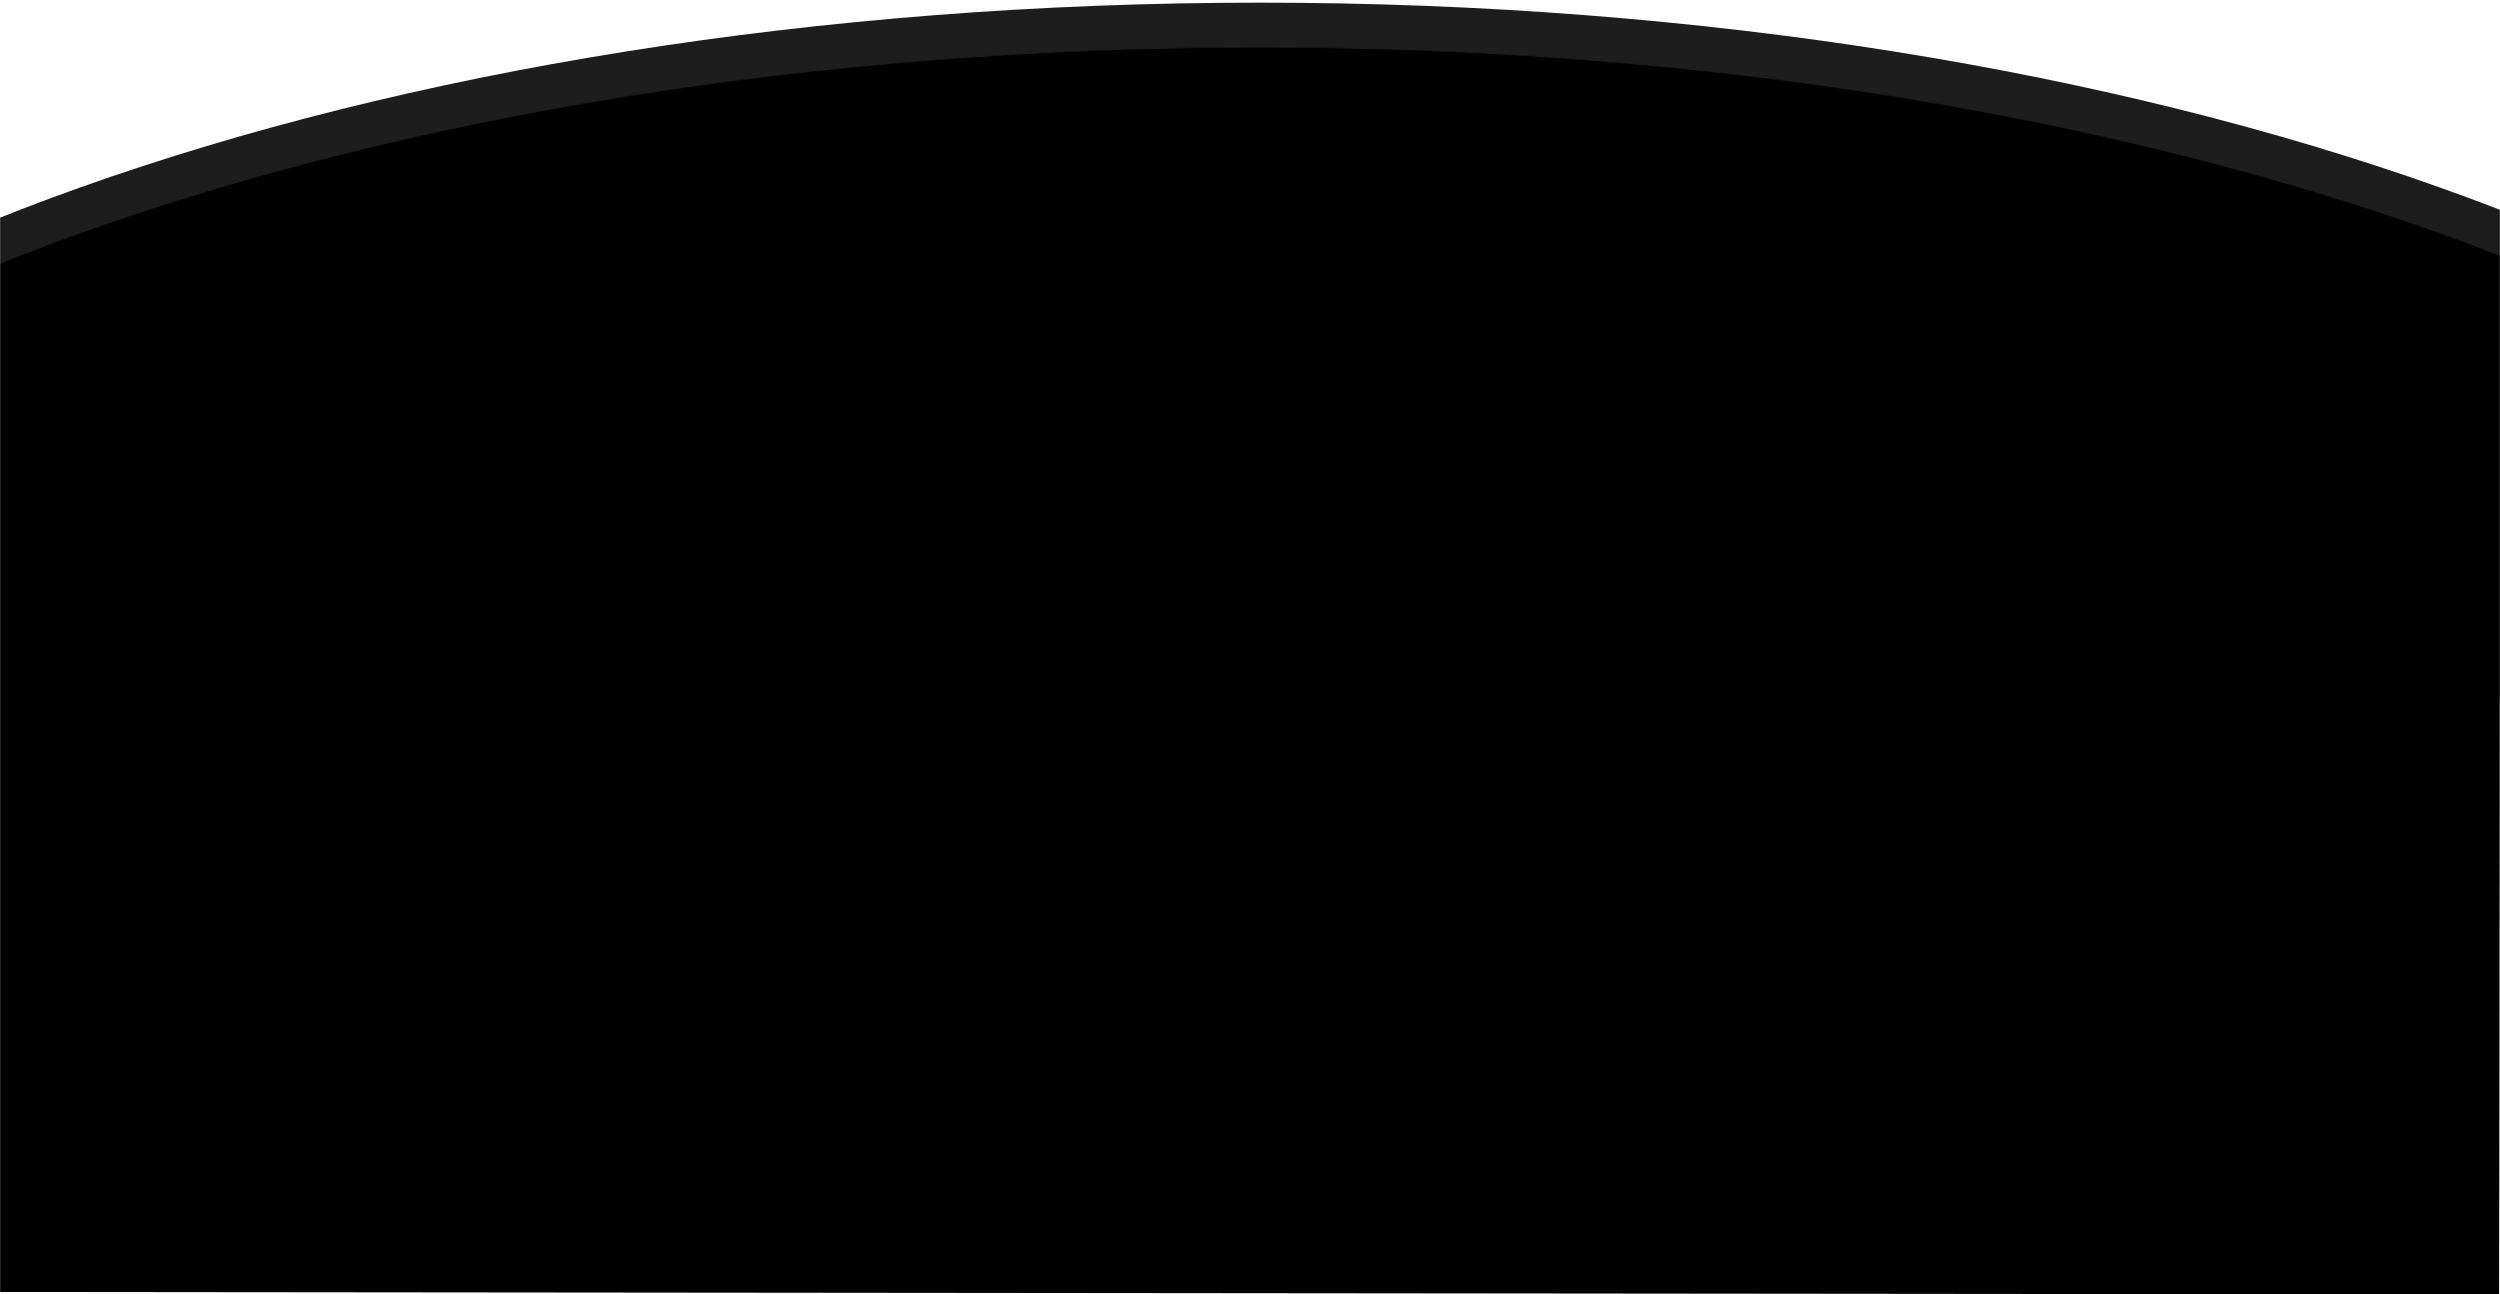 <svg width="1883" height="975" viewBox="0 0 1883 975" fill="none" xmlns="http://www.w3.org/2000/svg">
<mask id="mask0_388_3130" style="mask-type:alpha" maskUnits="userSpaceOnUse" x="0" y="0" width="1883" height="975">
<rect width="1883" height="975" fill="#D9D9D9"/>
</mask>
<g mask="url(#mask0_388_3130)">
<path fill-rule="evenodd" clip-rule="evenodd" d="M2344.03 490.813H-446C-283.846 209.525 279.261 2 949.013 2C1618.76 2 2181.87 209.525 2344.03 490.813Z" fill="#1D1D1D"/>
<rect width="1883.52" height="746.833" transform="matrix(-1 -0.001 0.001 -1 1882.32 935.969)" fill="#1D1D1D"/>
<mask id="path-4-inside-1_388_3130" fill="white">
<path fill-rule="evenodd" clip-rule="evenodd" d="M2344.03 527.446H-446C-283.846 244.643 279.261 36 949.013 36C1618.76 36 2181.87 244.643 2344.03 527.446Z"/>
</mask>
<path fill-rule="evenodd" clip-rule="evenodd" d="M2344.03 527.446H-446C-283.846 244.643 279.261 36 949.013 36C1618.76 36 2181.87 244.643 2344.03 527.446Z" fill="black"/>
<path d="M-446 527.446L-446.868 526.949L-447.726 528.446H-446V527.446ZM2344.03 527.446V528.446H2345.75L2344.89 526.949L2344.03 527.446ZM-446 528.446H2344.03V526.446H-446V528.446ZM-445.132 527.943C-364.231 386.849 -183.187 264.095 61.494 176.613C306.135 89.147 614.234 37 949.013 37V35C614.04 35 305.709 87.175 60.821 174.73C-184.028 262.271 -365.614 385.24 -446.868 526.949L-445.132 527.943ZM949.013 37C1283.79 37 1591.89 89.147 1836.53 176.613C2081.21 264.095 2262.26 386.849 2343.16 527.943L2344.89 526.949C2263.64 385.24 2082.05 262.271 1837.2 174.73C1592.32 87.175 1283.99 35 949.013 35V37Z" fill="black" mask="url(#path-4-inside-1_388_3130)"/>
<rect width="1883.52" height="750.855" transform="matrix(-1 -0.001 0.001 -1 1882.32 975)" fill="black"/>
</g>
</svg>

